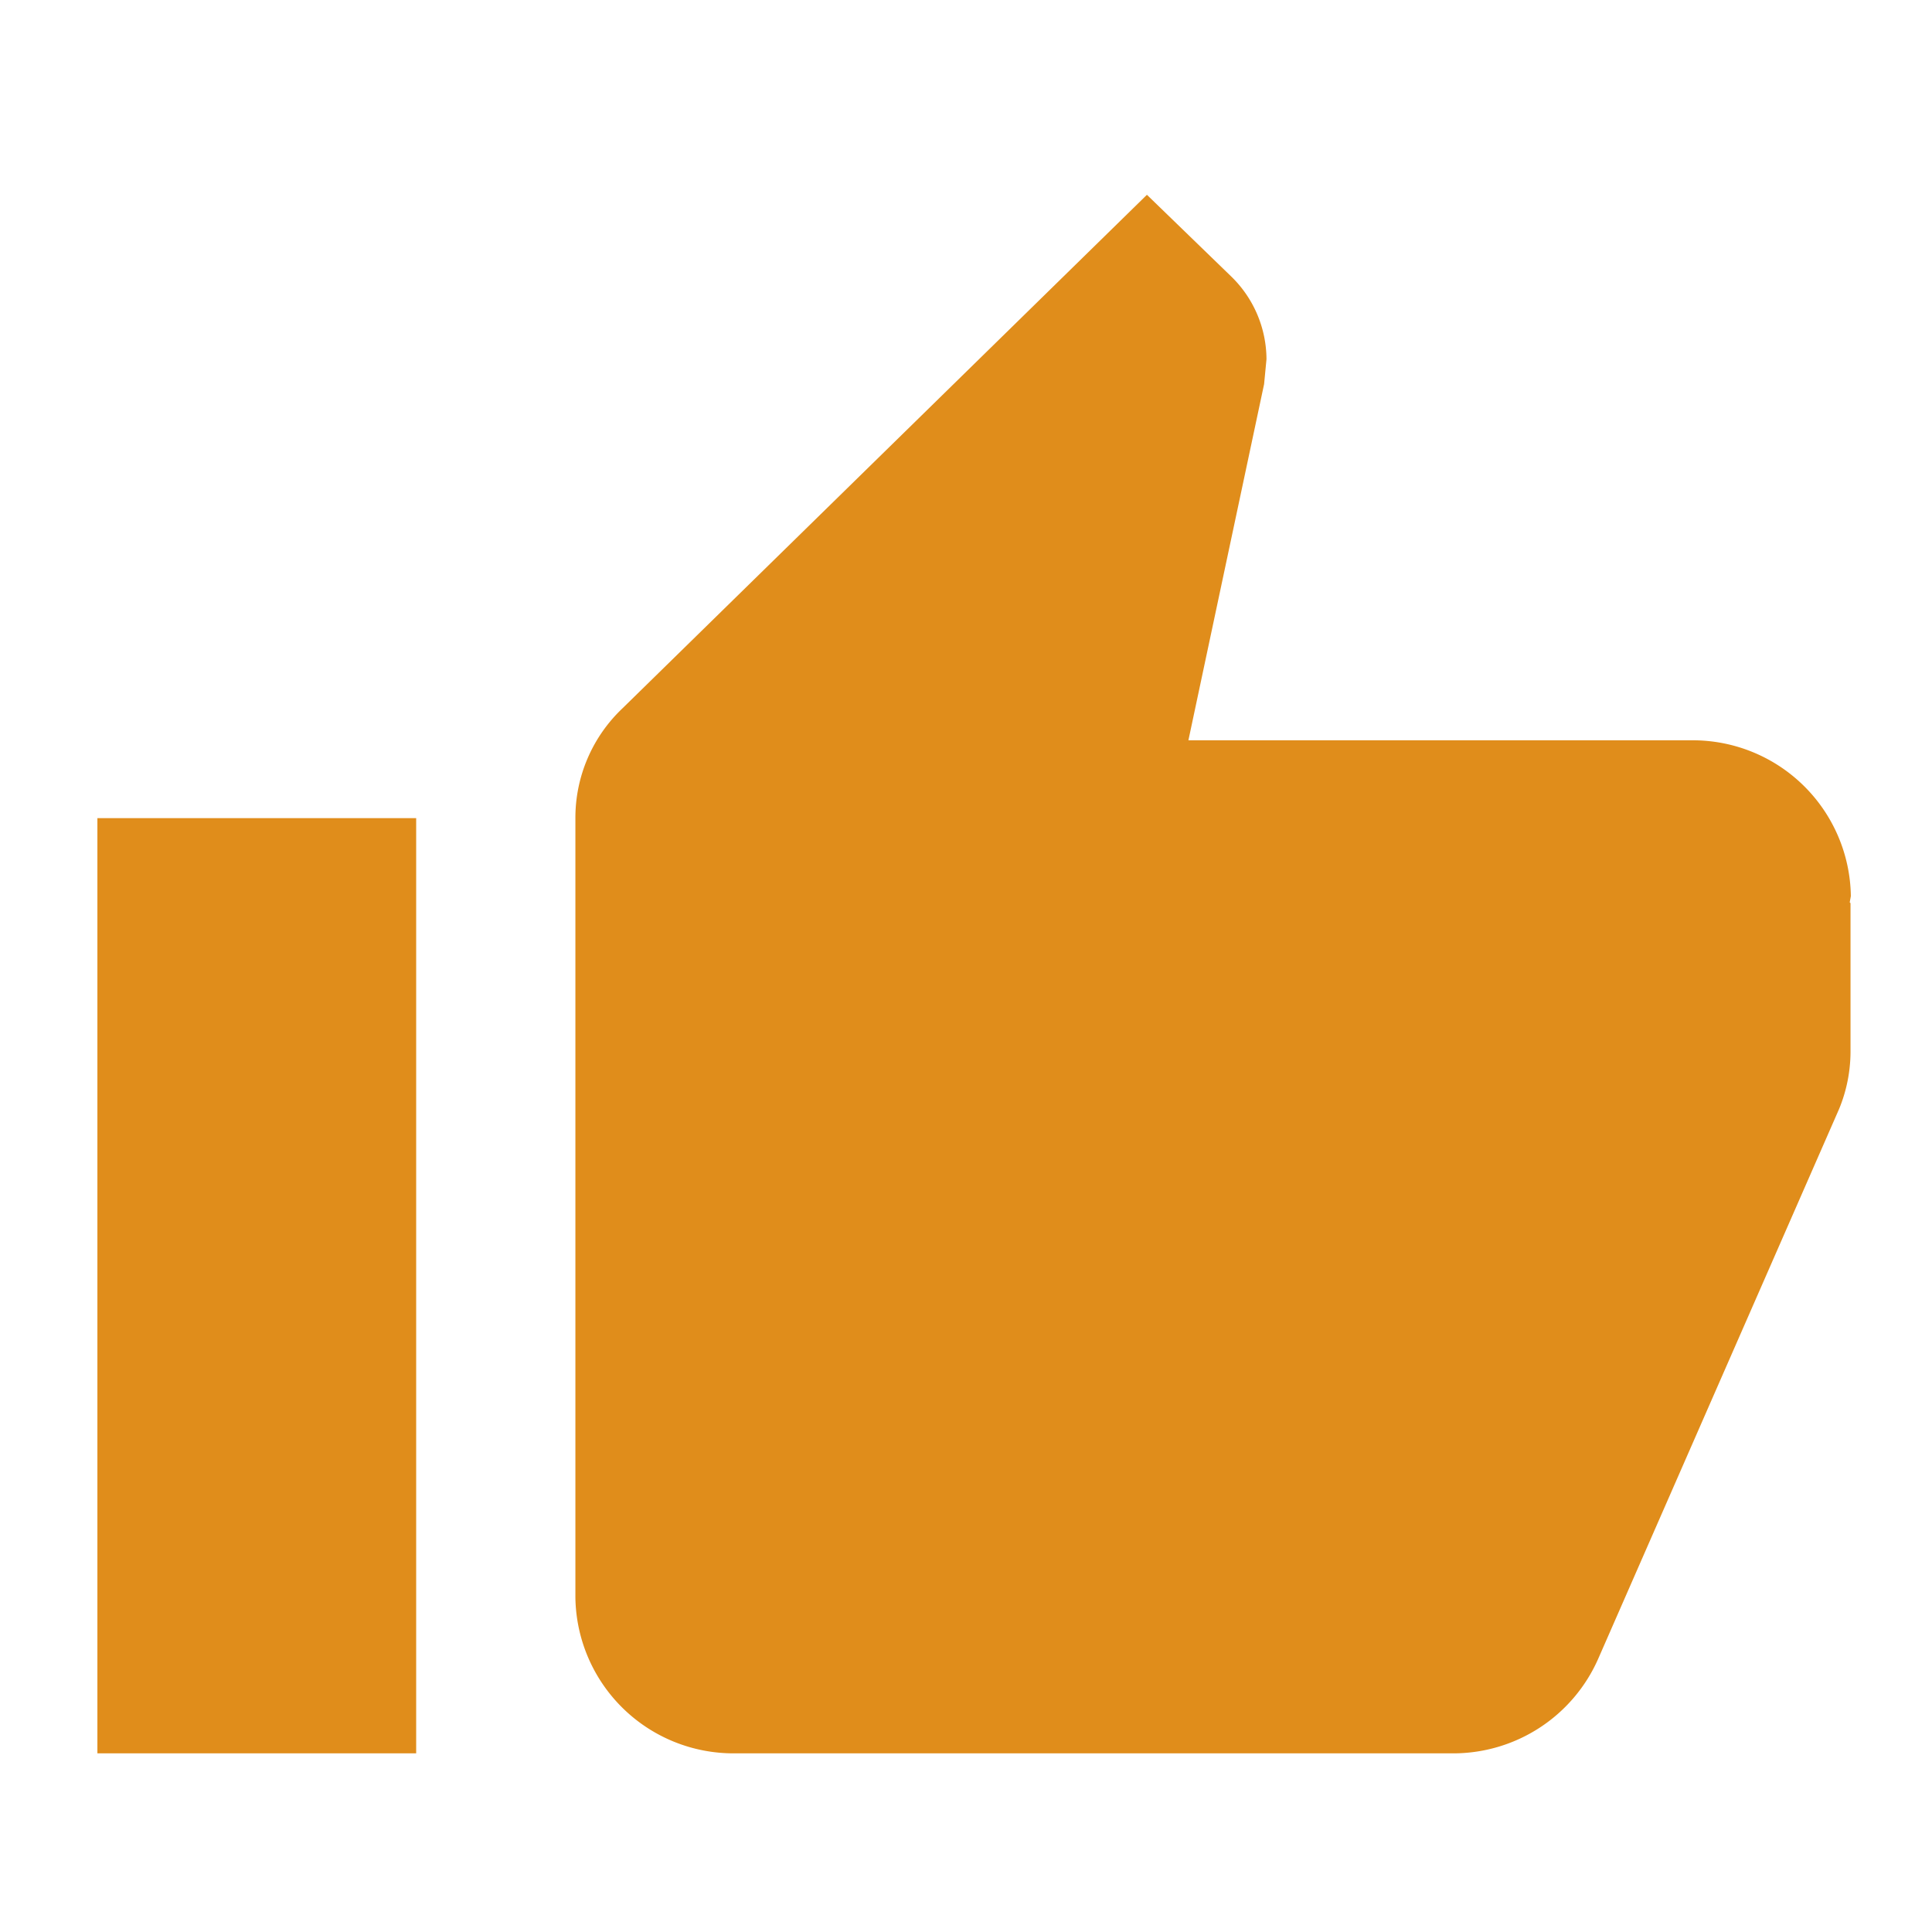 <svg id="Icon_Thumbs_Up_Filled" data-name="Icon / Thumbs Up / Filled" xmlns="http://www.w3.org/2000/svg" width="17" height="17" viewBox="0 0 17 17">
  <rect id="Box" width="17" height="17" fill="none"/>
  <path id="Path_1994" data-name="Path 1994" d="M97-8.286h2.805v-8.229H97Zm15.429-7.543a1.391,1.391,0,0,0-1.4-1.371H106.6l.666-3.134.021-.219a1.021,1.021,0,0,0-.309-.727l-.743-.72-4.615,4.519a1.326,1.326,0,0,0-.414.967v6.857a1.391,1.391,0,0,0,1.4,1.371h6.312a1.394,1.394,0,0,0,1.29-.837l2.118-4.834a1.328,1.328,0,0,0,.1-.5v-1.31l-.007-.007Z" transform="translate(-96.143 23.714)" fill="#E08D1B"/>
</svg>
